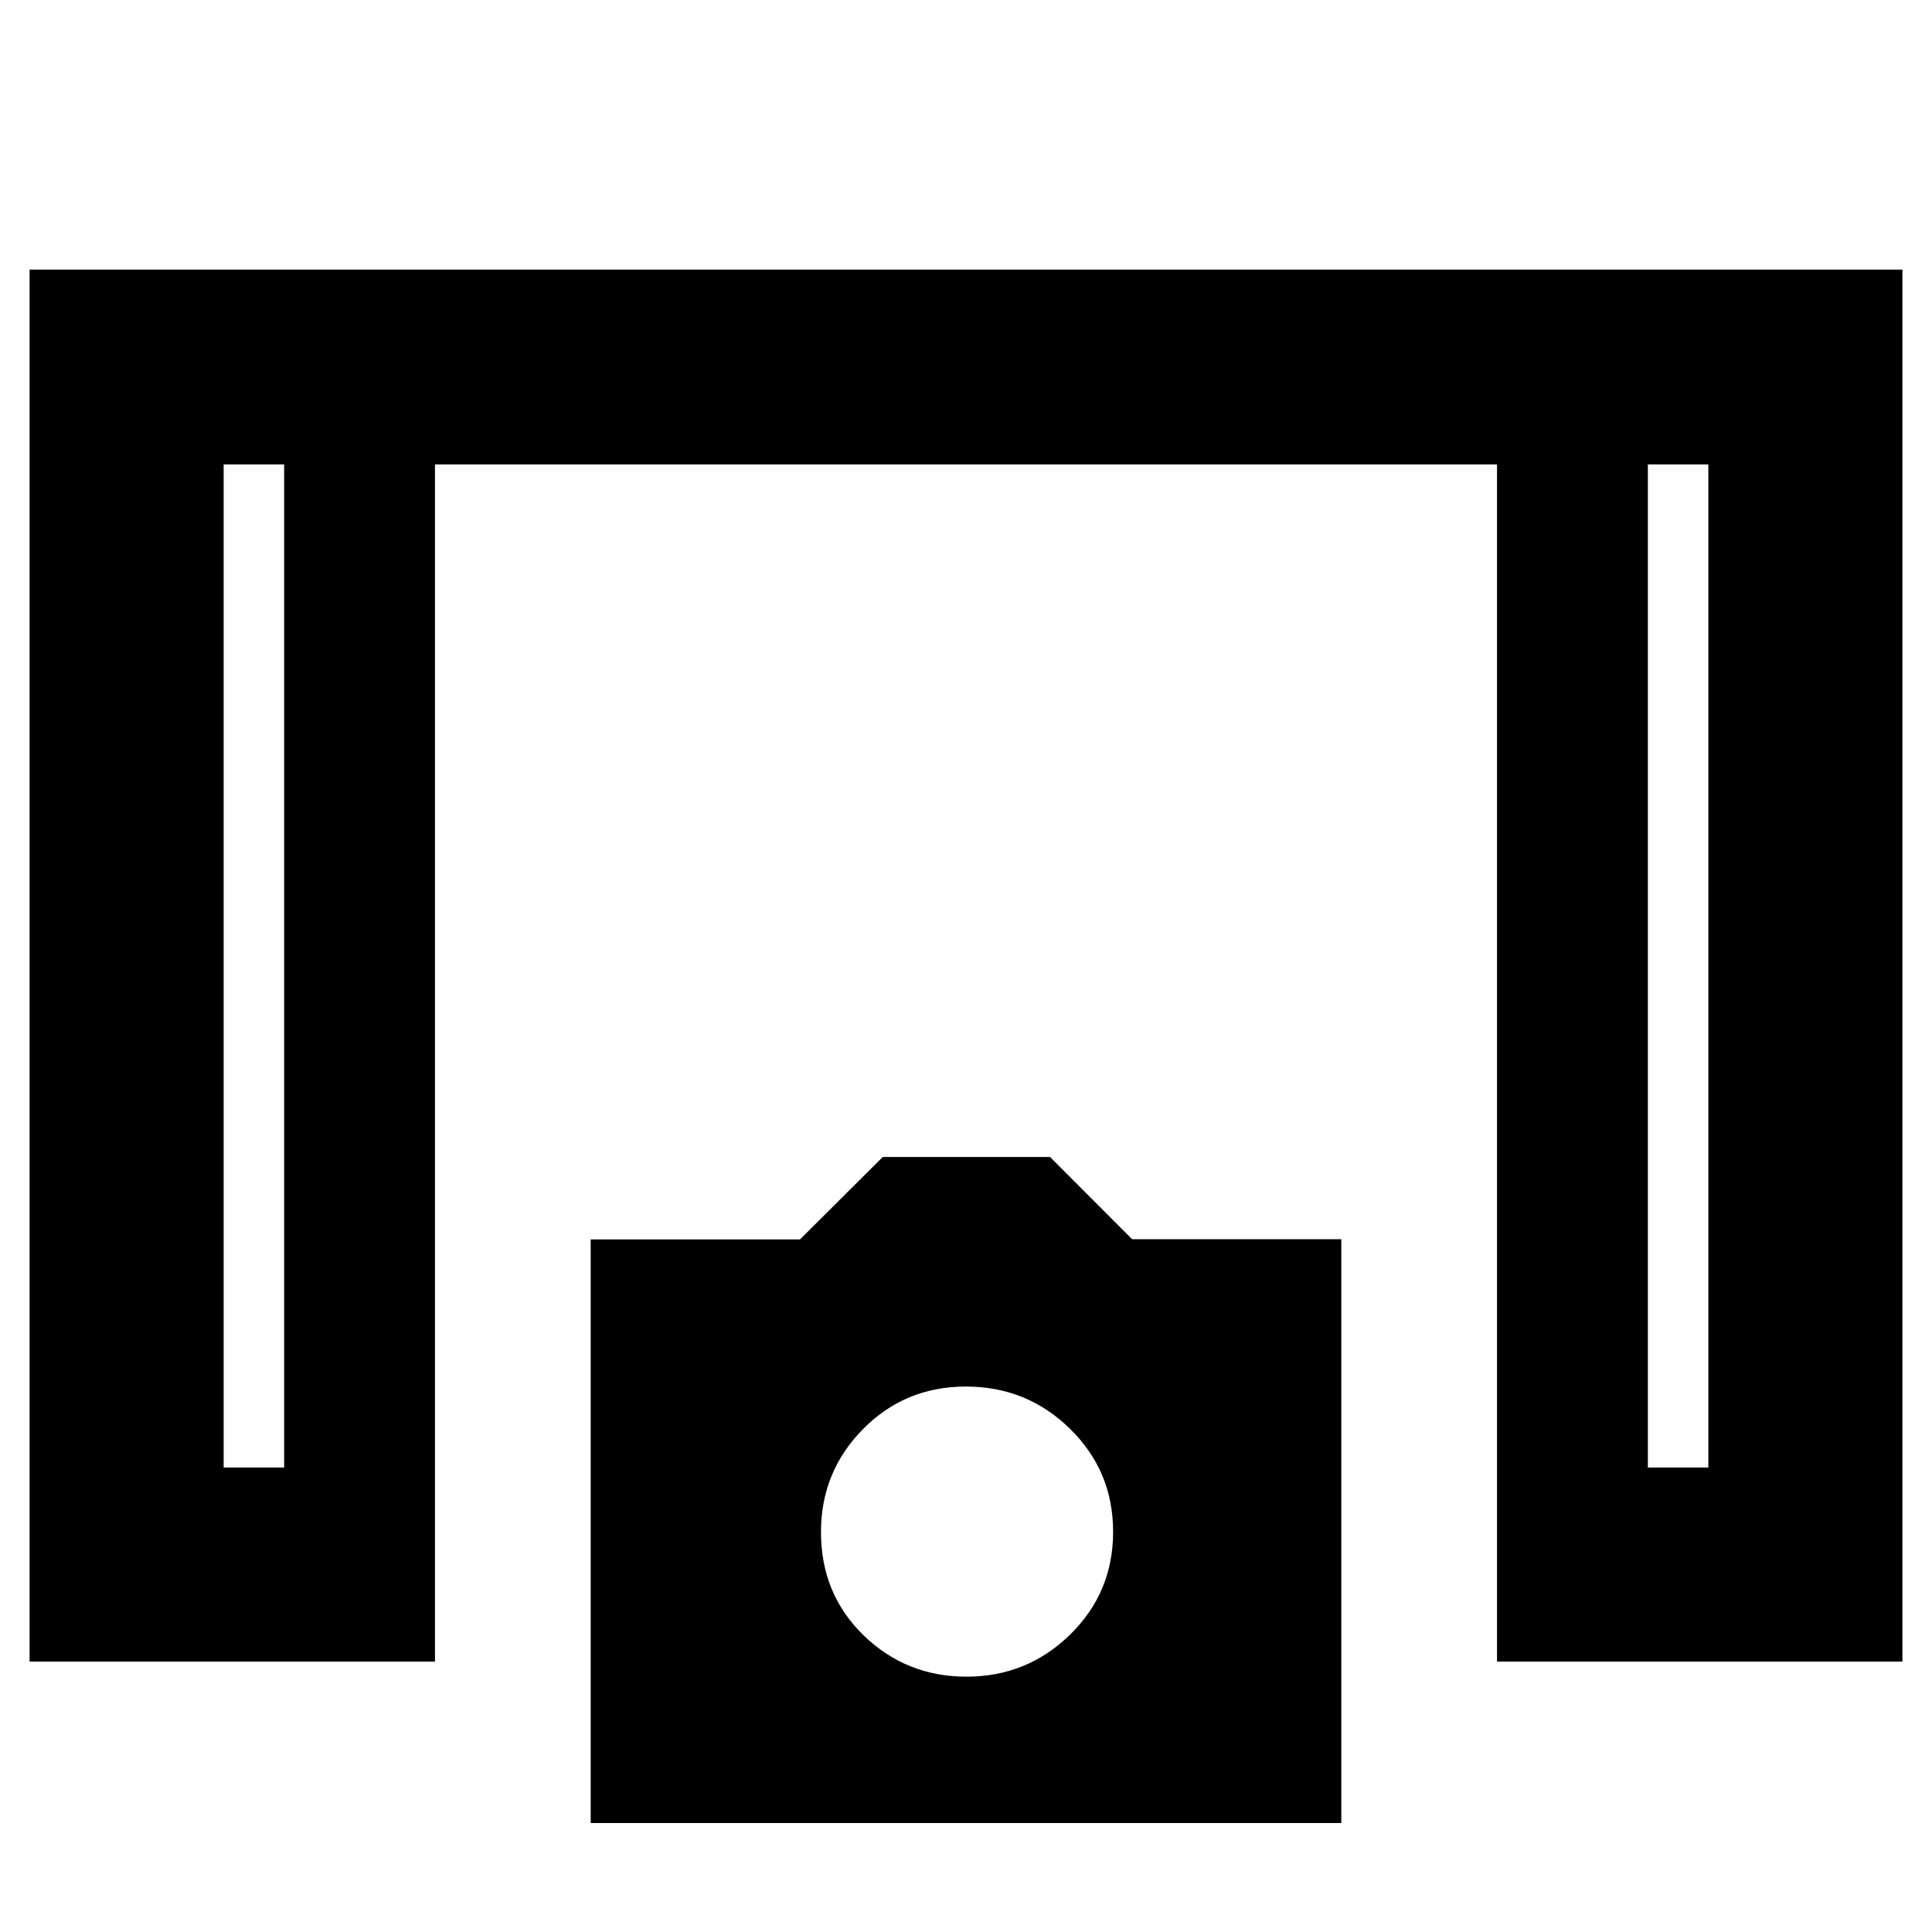 <svg xmlns="http://www.w3.org/2000/svg" height="40" viewBox="0 -960 960 960" width="40"><path d="M14.7-134.35v-691.68h930.6v691.68H743.86v-594.87H216.14v594.87H14.7Zm96.43-96.43h30.06v-498.44h-30.06v498.44Zm707.68 0h30.06v-498.44h-30.06v498.44ZM293.51-54.15v-289.98H397.5l41.13-40.96h83.14l40.78 40.86h103.94v290.08H293.51Zm186.72-72.72q30.1 0 51.49-20.9 21.38-20.91 21.38-51.09 0-30.18-21.42-51.17-21.42-21-51.71-21-30.3 0-51.17 21.17-20.86 21.17-20.86 51.11 0 30.78 21.17 51.33 21.17 20.55 51.12 20.55Zm-369.1-602.35h30.06-30.06Zm707.68 0h30.06-30.06Z"/></svg>